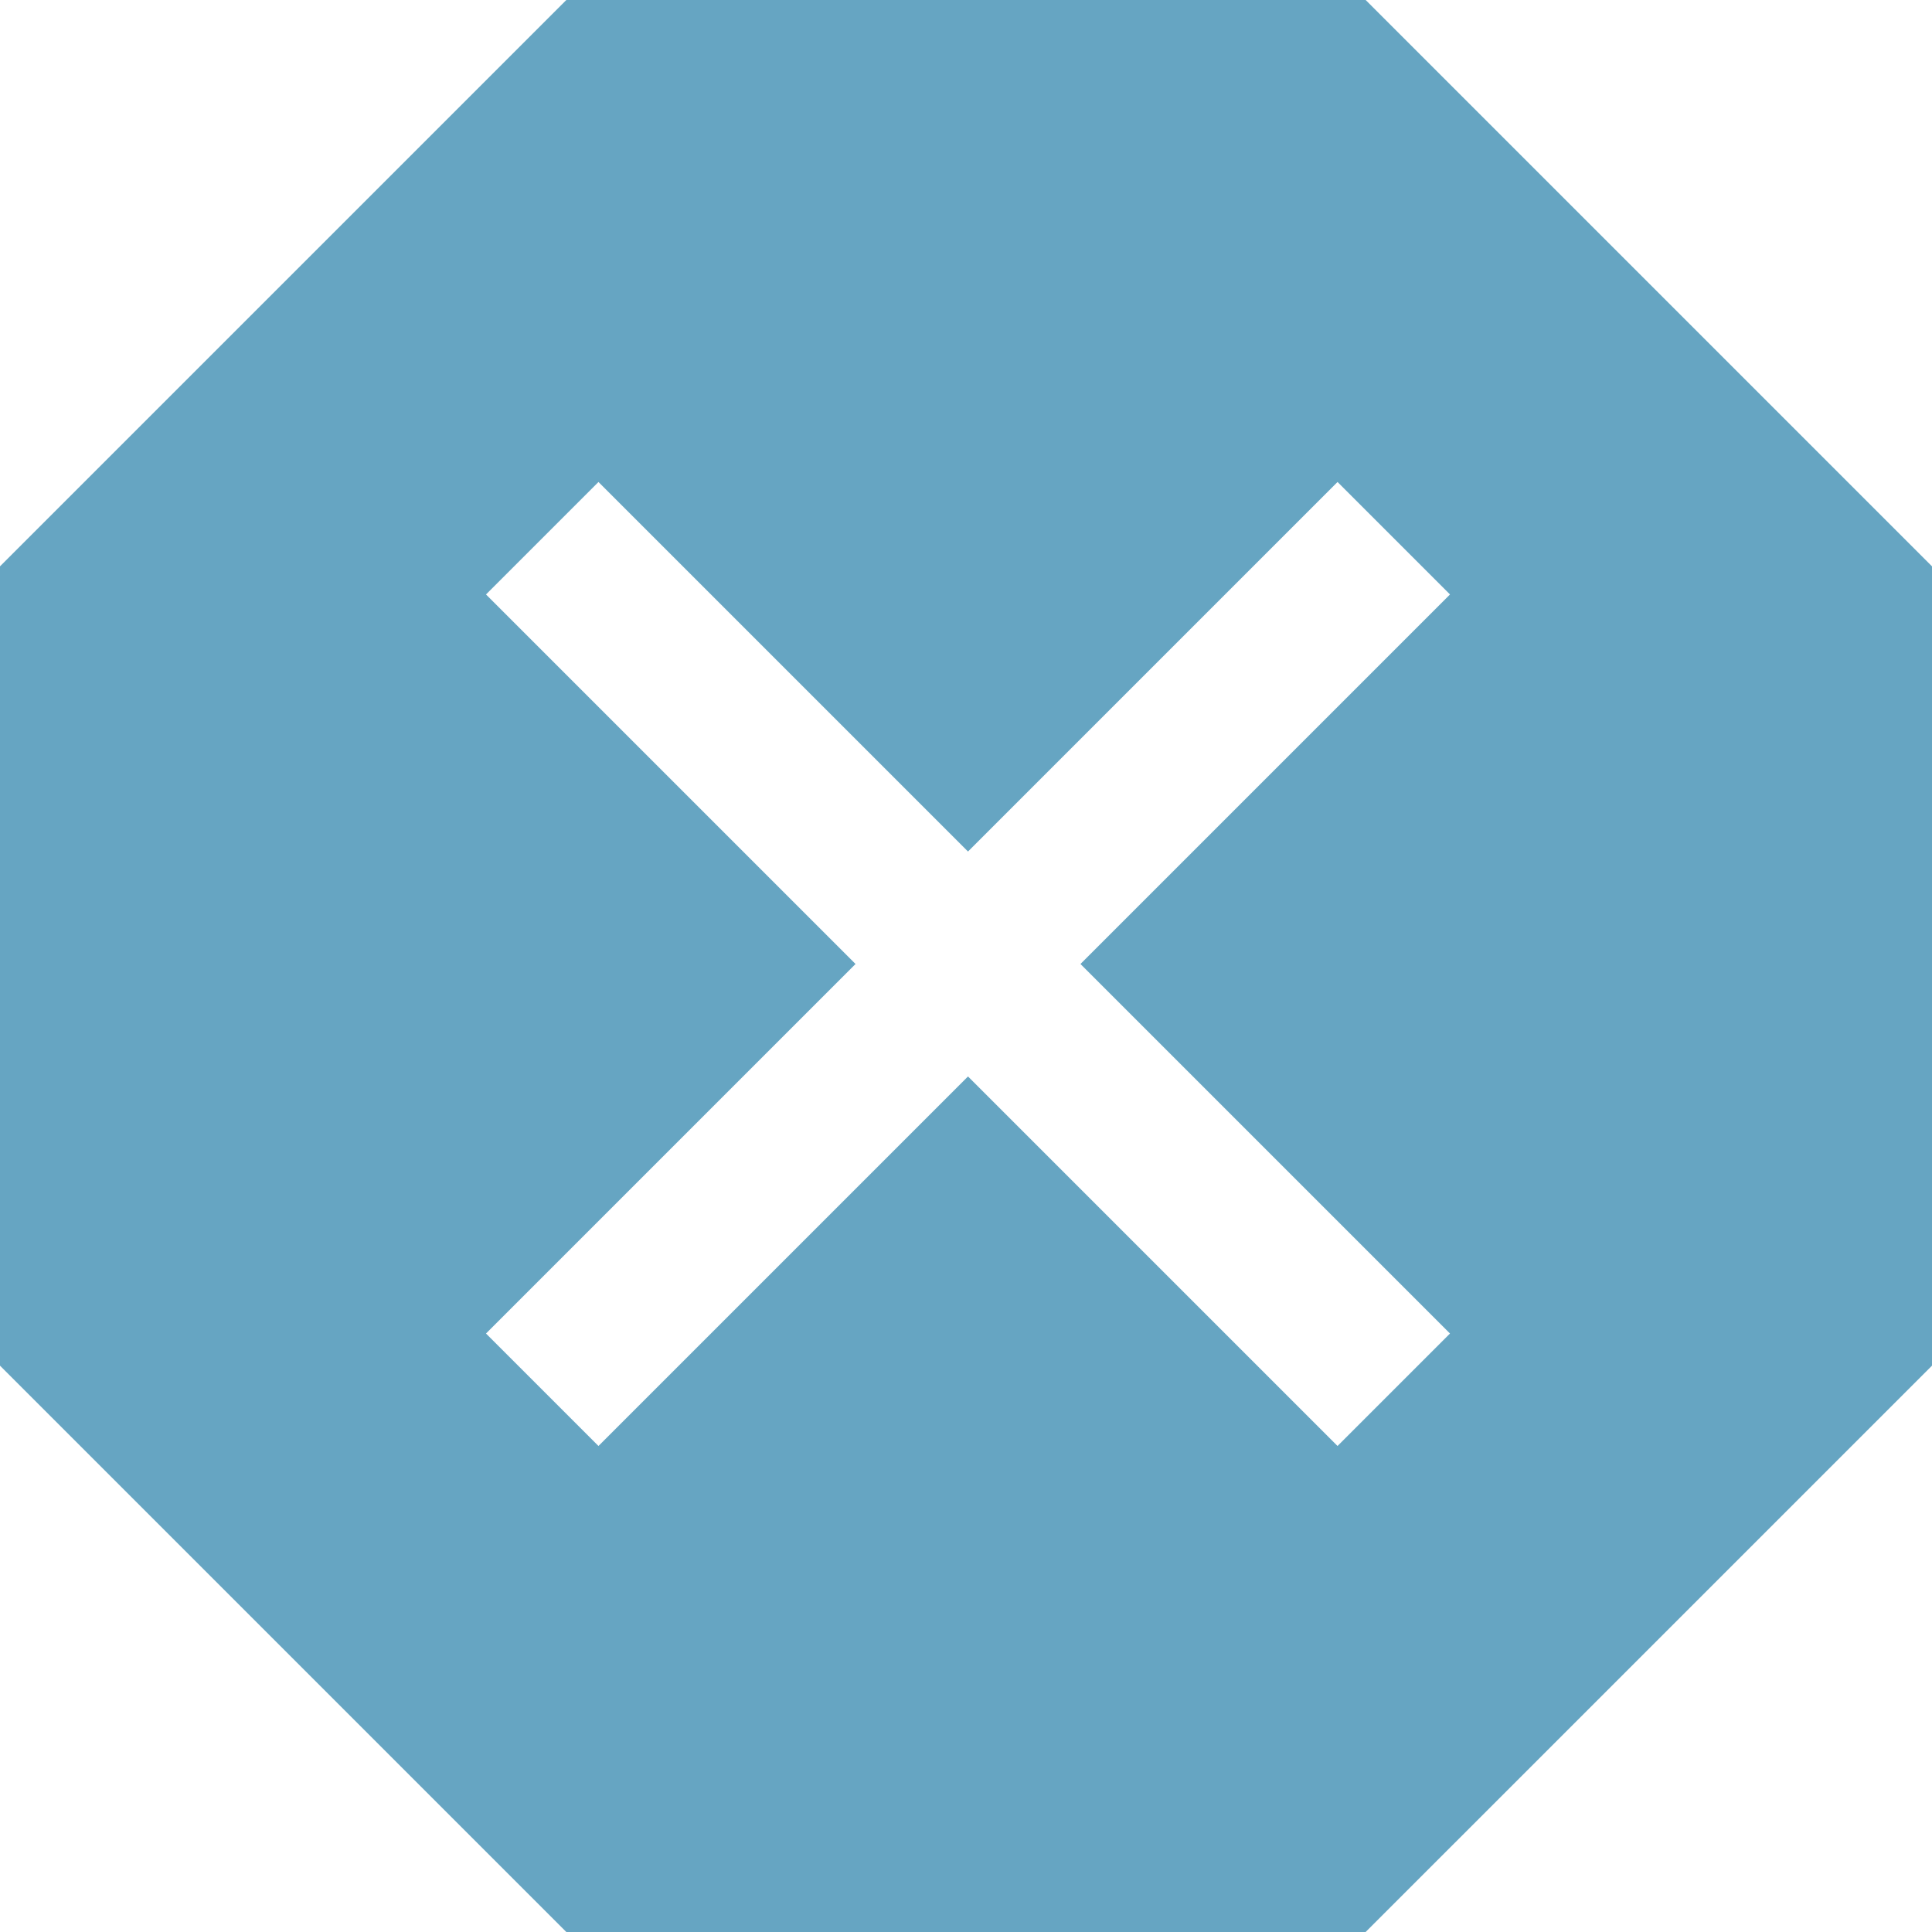 <svg width="150" height="150" viewBox="0 0 150 150" fill="none" xmlns="http://www.w3.org/2000/svg"><path fill-rule="evenodd" clip-rule="evenodd" d="M106.029 0H43.971L0 43.97v62.059L43.97 150h62.058L150 106.029V43.971L106.029 0zm6.549 103.534l-8.732 8.732-28.69-28.69-28.69 28.69-8.732-8.732 28.69-28.69-28.69-28.69 8.732-8.732 28.69 28.69 28.69-28.69 8.732 8.732-28.69 28.69 28.69 28.69z" fill="#66A5C2"/></svg>